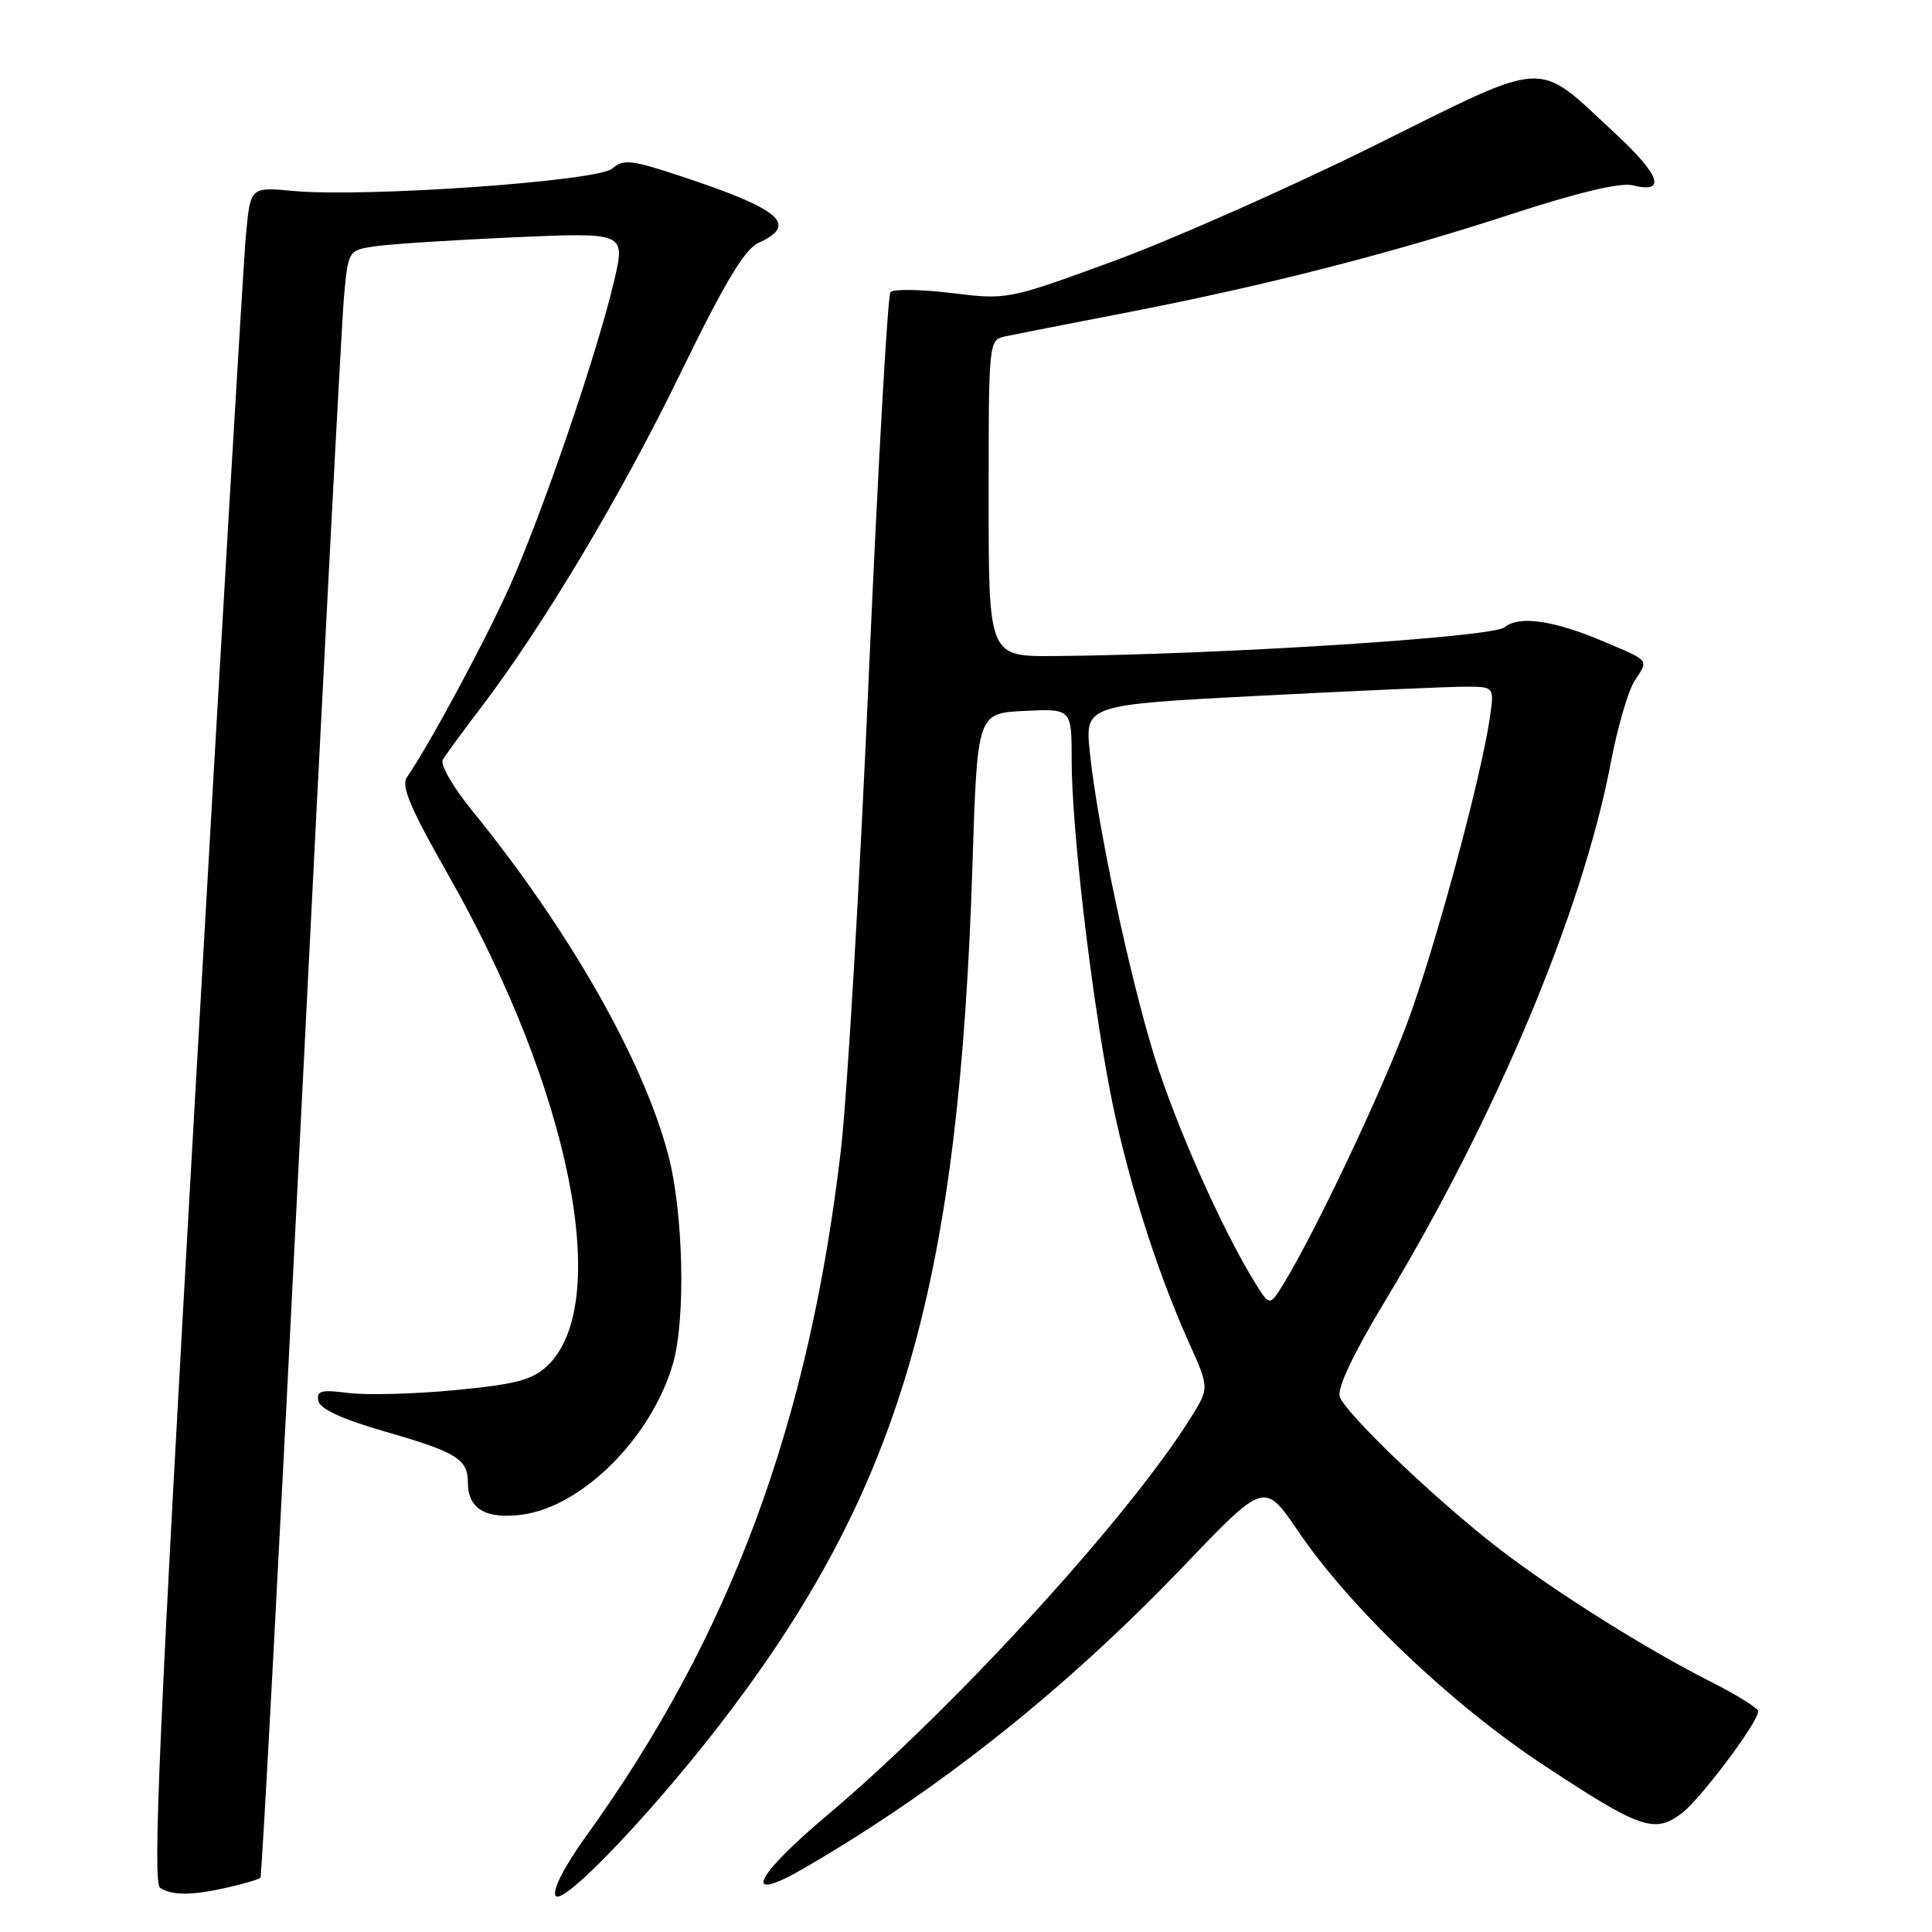 <?xml version="1.0" encoding="UTF-8" standalone="no"?>
<!DOCTYPE svg PUBLIC "-//W3C//DTD SVG 1.1//EN" "http://www.w3.org/Graphics/SVG/1.1/DTD/svg11.dtd" >
<svg xmlns="http://www.w3.org/2000/svg" xmlns:xlink="http://www.w3.org/1999/xlink" version="1.1" viewBox="0 0 256 256">
 <g >
 <path fill="currentColor"
d=" M 96.92 226.50 C 119.52 196.43 127.10 169.83 128.86 114.50 C 129.50 94.50 129.50 94.50 135.75 94.20 C 142.00 93.90 142.00 93.90 142.00 100.71 C 142.00 109.41 144.43 130.50 146.98 144.02 C 149.09 155.17 153.07 167.95 157.53 177.88 C 160.23 183.90 160.23 183.90 157.89 187.68 C 149.77 200.82 126.51 226.29 109.64 240.50 C 99.72 248.87 98.22 252.39 106.68 247.47 C 124.67 237.01 141.39 223.68 157.02 207.33 C 167.55 196.33 167.55 196.33 172.02 202.91 C 178.94 213.09 192.26 225.78 204.51 233.87 C 217.30 242.31 219.20 242.99 222.79 240.31 C 225.29 238.44 232.92 228.29 232.97 226.76 C 232.99 226.36 230.20 224.62 226.78 222.89 C 218.24 218.58 206.10 210.96 198.69 205.26 C 190.43 198.92 178.22 187.25 177.52 185.05 C 177.16 183.93 179.38 179.27 183.53 172.39 C 198.24 148.02 209.74 120.59 213.44 101.05 C 214.32 96.40 215.74 91.52 216.60 90.21 C 218.45 87.38 218.65 87.63 212.77 85.12 C 205.97 82.20 201.30 81.51 199.36 83.12 C 197.77 84.44 161.69 86.74 139.75 86.93 C 131.00 87.00 131.00 87.00 131.00 66.02 C 131.00 45.07 131.00 45.04 133.25 44.56 C 134.49 44.30 141.57 42.91 149.00 41.47 C 167.50 37.89 183.96 33.69 200.19 28.40 C 209.03 25.51 214.74 24.15 216.33 24.55 C 220.87 25.69 220.03 23.24 213.93 17.59 C 203.34 7.79 205.55 7.67 181.99 19.35 C 170.72 24.93 155.20 31.80 147.50 34.62 C 133.56 39.72 133.47 39.74 126.09 38.83 C 122.01 38.34 118.37 38.28 117.99 38.71 C 117.62 39.15 116.33 62.00 115.12 89.50 C 113.92 117.00 112.25 145.35 111.41 152.50 C 107.16 188.75 96.74 216.81 77.71 243.23 C 74.79 247.29 73.16 250.45 73.62 251.19 C 74.57 252.73 87.52 239.02 96.92 226.50 Z  M 30.33 250.06 C 32.44 249.57 34.32 249.02 34.51 248.82 C 34.70 248.63 37.15 202.80 39.94 146.99 C 42.73 91.17 45.27 42.72 45.58 39.33 C 46.14 33.15 46.14 33.15 49.82 32.62 C 51.84 32.33 60.11 31.80 68.18 31.44 C 82.87 30.80 82.87 30.80 81.39 37.15 C 79.17 46.73 71.68 68.57 67.37 78.07 C 64.00 85.50 56.86 98.72 53.91 103.00 C 53.12 104.15 54.42 107.21 59.43 115.99 C 75.56 144.33 81.27 172.76 72.49 181.01 C 70.53 182.85 68.29 183.44 60.29 184.20 C 54.91 184.72 48.56 184.88 46.18 184.58 C 42.57 184.11 41.91 184.28 42.18 185.62 C 42.39 186.69 45.34 188.05 50.96 189.67 C 60.56 192.44 62.00 193.33 62.00 196.50 C 62.00 199.93 64.41 201.34 69.18 200.70 C 77.19 199.63 86.34 190.46 89.18 180.66 C 90.88 174.77 90.56 160.66 88.54 153.00 C 85.21 140.40 75.36 123.13 62.48 107.31 C 60.01 104.28 58.30 101.29 58.68 100.66 C 59.05 100.02 61.31 96.93 63.71 93.79 C 71.95 82.97 82.32 65.60 90.16 49.47 C 96.02 37.44 98.66 33.02 100.51 32.18 C 105.84 29.75 103.46 27.72 90.14 23.32 C 83.67 21.18 82.59 21.06 81.14 22.33 C 79.23 24.02 48.25 26.19 38.84 25.30 C 33.18 24.77 33.18 24.77 32.59 31.13 C 32.26 34.64 29.28 85.16 25.96 143.42 C 21.10 228.78 20.18 249.50 21.22 250.15 C 22.87 251.20 25.54 251.17 30.33 250.06 Z  M 166.20 169.81 C 161.88 162.79 155.80 149.10 152.97 140.00 C 149.66 129.32 145.38 109.21 144.41 99.69 C 143.76 93.39 143.76 93.39 167.13 92.18 C 179.98 91.52 192.19 90.98 194.26 90.99 C 198.02 91.00 198.02 91.00 197.39 95.25 C 196.17 103.43 190.08 125.88 186.43 135.64 C 182.96 144.92 174.36 163.07 170.14 170.01 C 168.24 173.13 168.24 173.13 166.20 169.81 Z "/>
</g>
</svg>